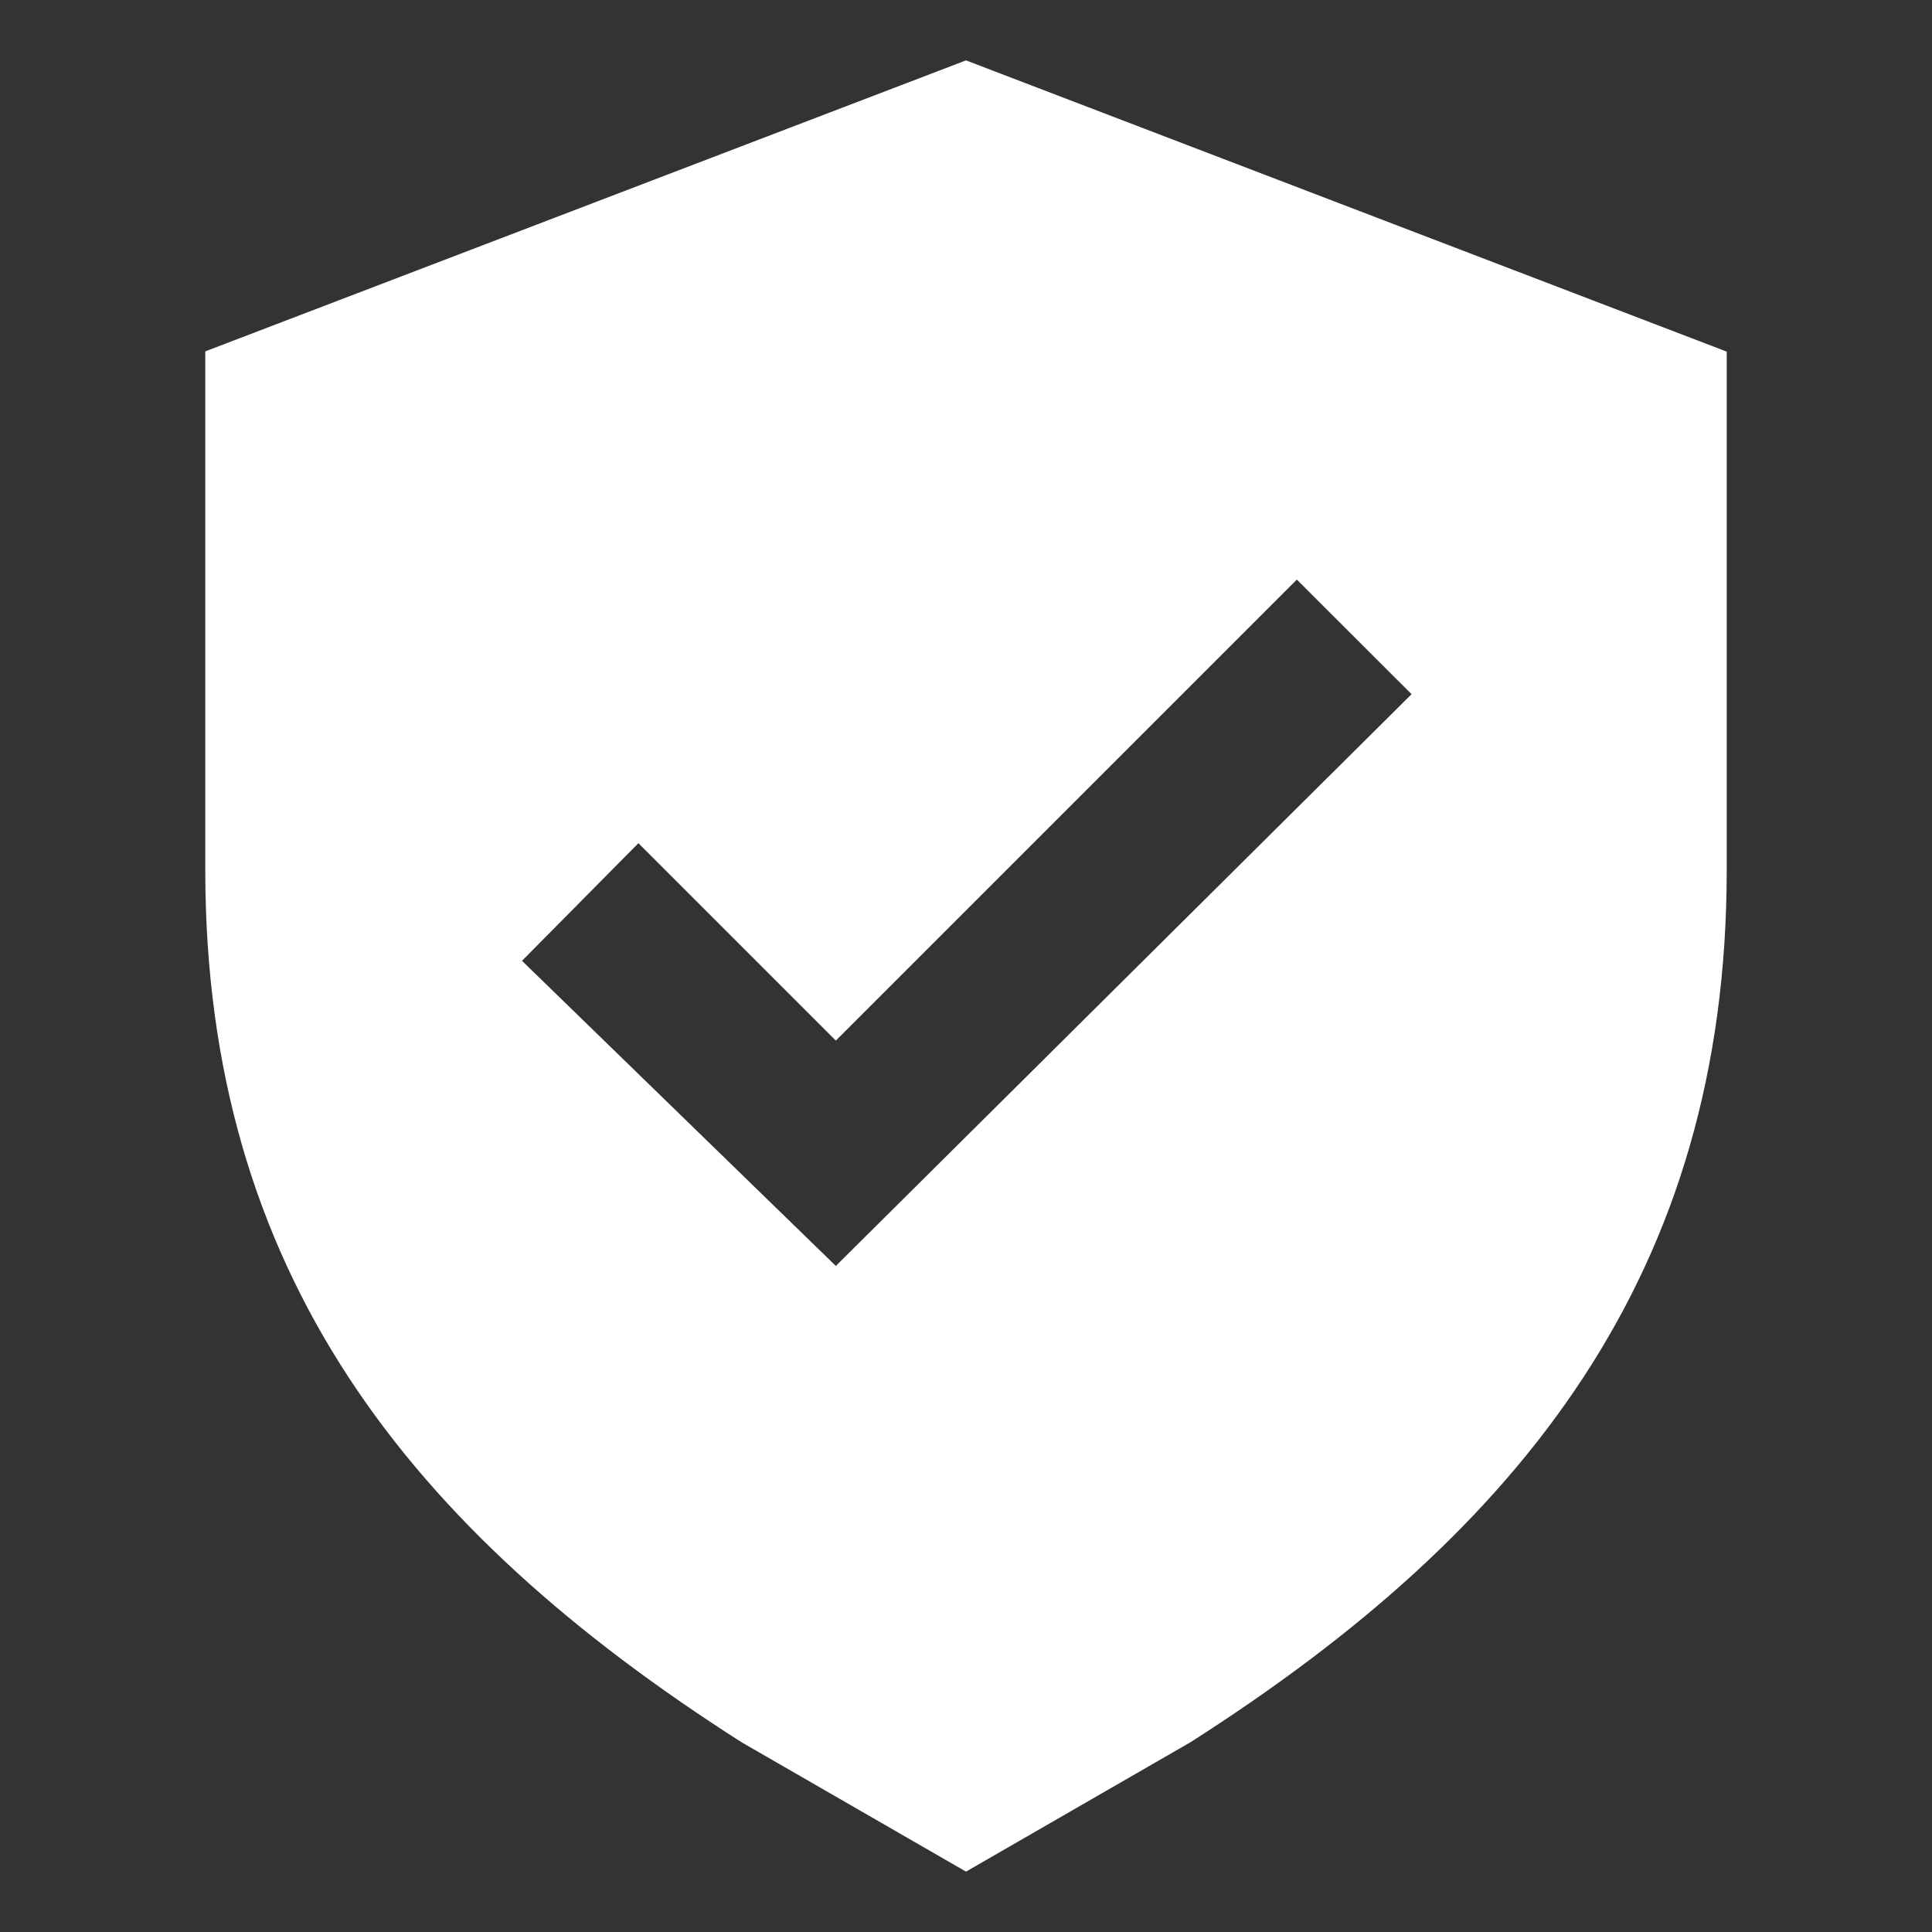<?xml version="1.0" standalone="no"?><!DOCTYPE svg PUBLIC "-//W3C//DTD SVG 1.1//EN" "http://www.w3.org/Graphics/SVG/1.1/DTD/svg11.dtd"><svg class="icon" width="20px" height="20.00px" viewBox="0 0 1024 1024" version="1.1" xmlns="http://www.w3.org/2000/svg"><rect x="0" y="0" width="1024" height="1024" fill="#333333" stroke="none"/><path fill="#ffffff" d="M512 32L108.8 186.24v275.2c0.128 212.672 107.52 349.248 284.288 462.016L512 992l118.912-68.544c176.768-112.768 284.16-249.344 284.288-462.08V186.368L512 32z m-68.992 638.976L276.672 509.248l61.696-62.336 104.64 104.64L687.36 307.2l60.8 60.736-305.152 303.04z" /></svg>